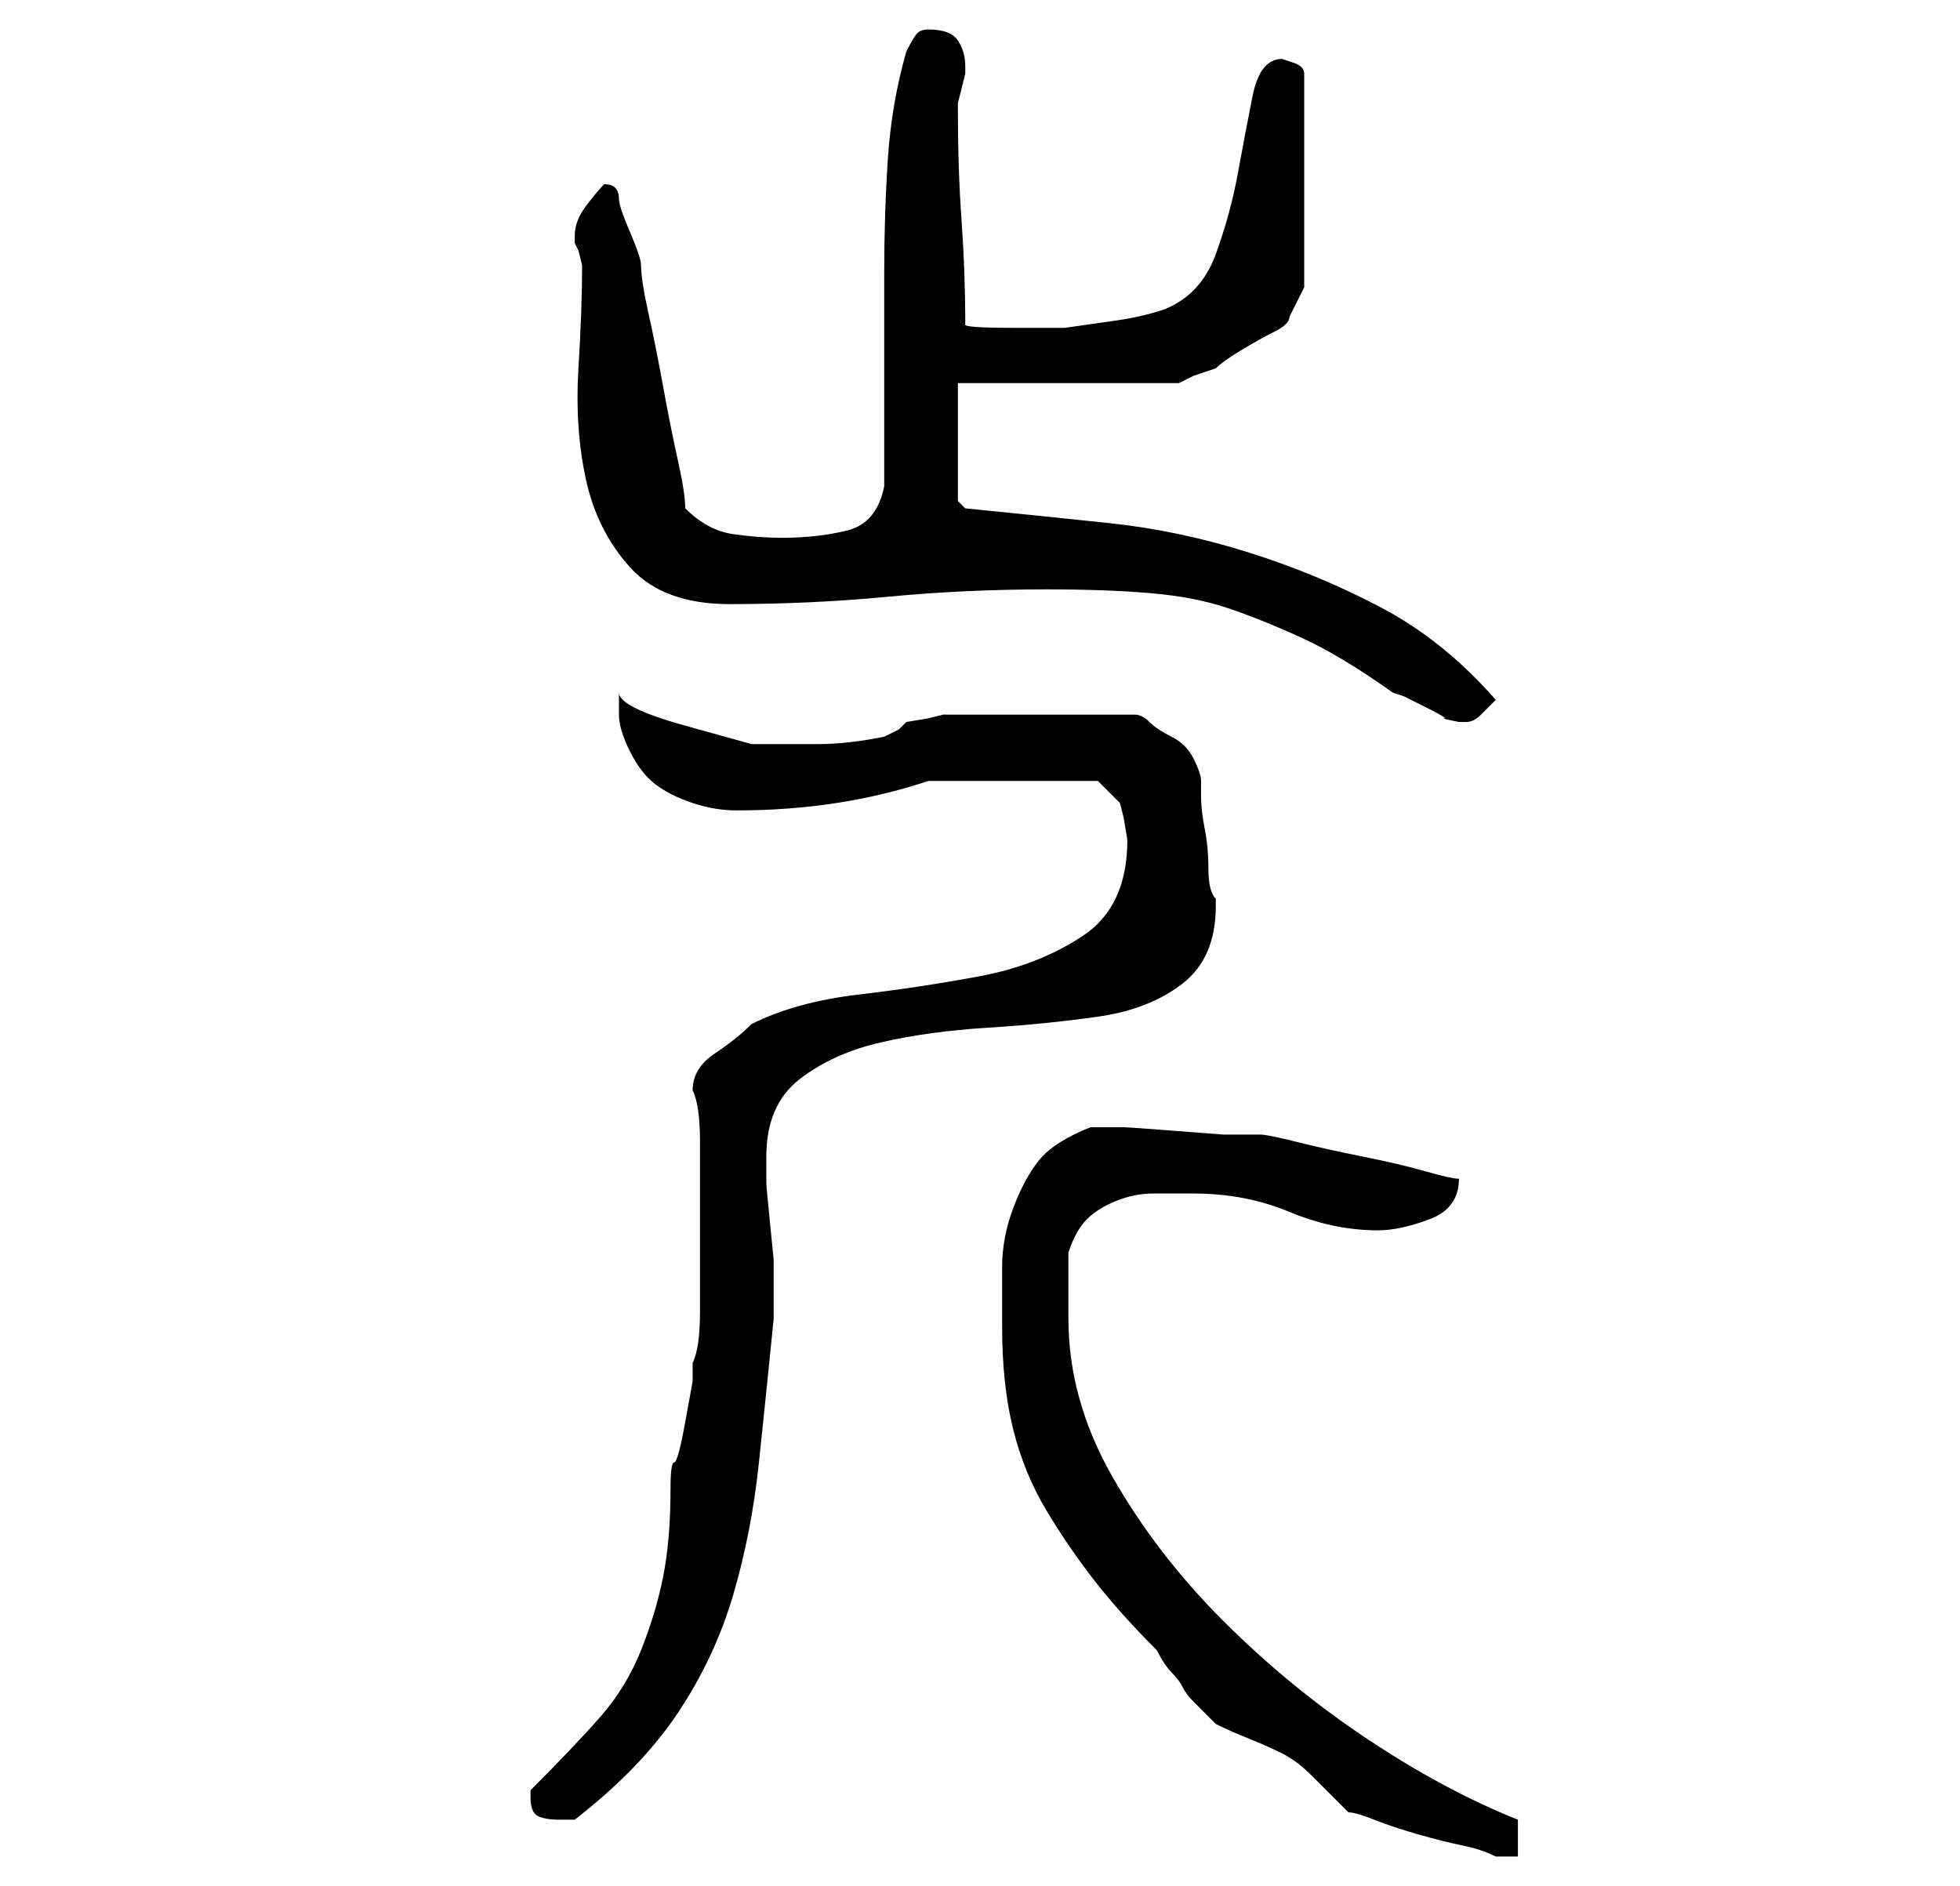 <?xml version="1.0" standalone="no"?>
<!DOCTYPE svg PUBLIC "-//W3C//DTD SVG 1.1//EN" "http://www.w3.org/Graphics/SVG/1.1/DTD/svg11.dtd" >
<svg xmlns="http://www.w3.org/2000/svg" xmlns:xlink="http://www.w3.org/1999/xlink" version="1.1" viewBox="-10 0 266 256">
   <path fill="currentColor"
d="M173 246q1 0 3.5 1t6 2t6 1.5t4.5 1.5h1h2v-5q-10 -4 -20.5 -11t-19.5 -16t-15 -19.5t-6 -21.5v-9q1 -3 2.5 -4.5t4 -2.5t5 -1h5.5q7 0 13 2.5t12 2.5q3 0 7 -1.5t4 -5.5q-1 0 -4.5 -1t-8.5 -2t-9 -2t-5 -1h-5t-6.5 -0.5t-7 -0.5h-4.5q-5 2 -7 4.5t-3.5 6.5t-1.5 8v8
q0 8 1.5 14t4.5 11t6.5 9.5t8.5 9.5q1 2 2 3t1.5 2t1.5 2l3 3q2 1 4.5 2t4.5 2t4 3zM62 244q0 2 1 2.5t3 0.5h1h1q9 -7 14 -14.5t7.5 -16t3.5 -18t2 -19.5v-2v-3v-3t-0.5 -5t-0.5 -5.5v-2.5v-1q0 -7 4.5 -10.5t11 -5t14.5 -2t15 -1.5t11.5 -4.5t4.5 -10.5v-1q-1 -1 -1 -4
t-0.5 -5.5t-0.5 -4.5v-2q0 -1 -1 -3t-3 -3t-3 -2t-2 -1h-26l-2 0.5t-3 0.5l-1 1t-2 1q-5 1 -9 1h-9t-9 -2.5t-9 -4.5v1v2q0 2 1.5 5t3.5 4.5t5 2.5t6 1q14 0 26 -4h23l3 3l0.5 2t0.5 3q0 9 -6 13t-14 5.5t-16.5 2.5t-14.5 4q-2 2 -5 4t-3 5q1 2 1 7v11v12q0 5 -1 7v2.5
t-1 5.5t-1.5 5.5t-0.5 3.5q0 7 -1 12t-3 10t-5.5 9t-9.5 10v1zM132 80q8 0 14 0.5t10.5 2t10 4t12.5 7.5l1.5 0.5t3 1.5t2.5 1.5t2 0.5h1v0q1 0 2 -1l2 -2q-7 -8 -15.5 -12.5t-18 -7.5t-19 -4t-19.5 -2l-1 -1v-16h30l2 -1t3 -1q1 -1 3.5 -2.5t4.5 -2.5t2 -2l2 -4v-29
q0 -1 -1.5 -1.5l-1.5 -0.5q-3 0 -4 5t-2 10.5t-3 11t-7 7.5q-3 1 -6.5 1.5l-7 1t-7 0t-6.5 -0.5q0 -7 -0.5 -14t-0.5 -15v-1l0.5 -2l0.5 -2v-1q0 -2 -1 -3.5t-4 -1.5q-1 0 -1.5 0.5t-1.5 2.5q-2 7 -2.5 14.5t-0.5 15.5v15.5v13.5q-1 5 -5 6t-9 1q-3 0 -6.5 -0.5t-6.5 -3.5
q0 -2 -1 -6.5t-2 -10t-2 -10t-1 -6.5q0 -1 -1.5 -4.5t-1.5 -4.5t-0.5 -1.5t-1.5 -0.5q-1 1 -2.5 3t-1.5 4v1l0.5 1t0.5 2q0 6 -0.5 14t1 15t6 12t13.5 5q11 0 21.5 -1t21.5 -1z" />
</svg>

